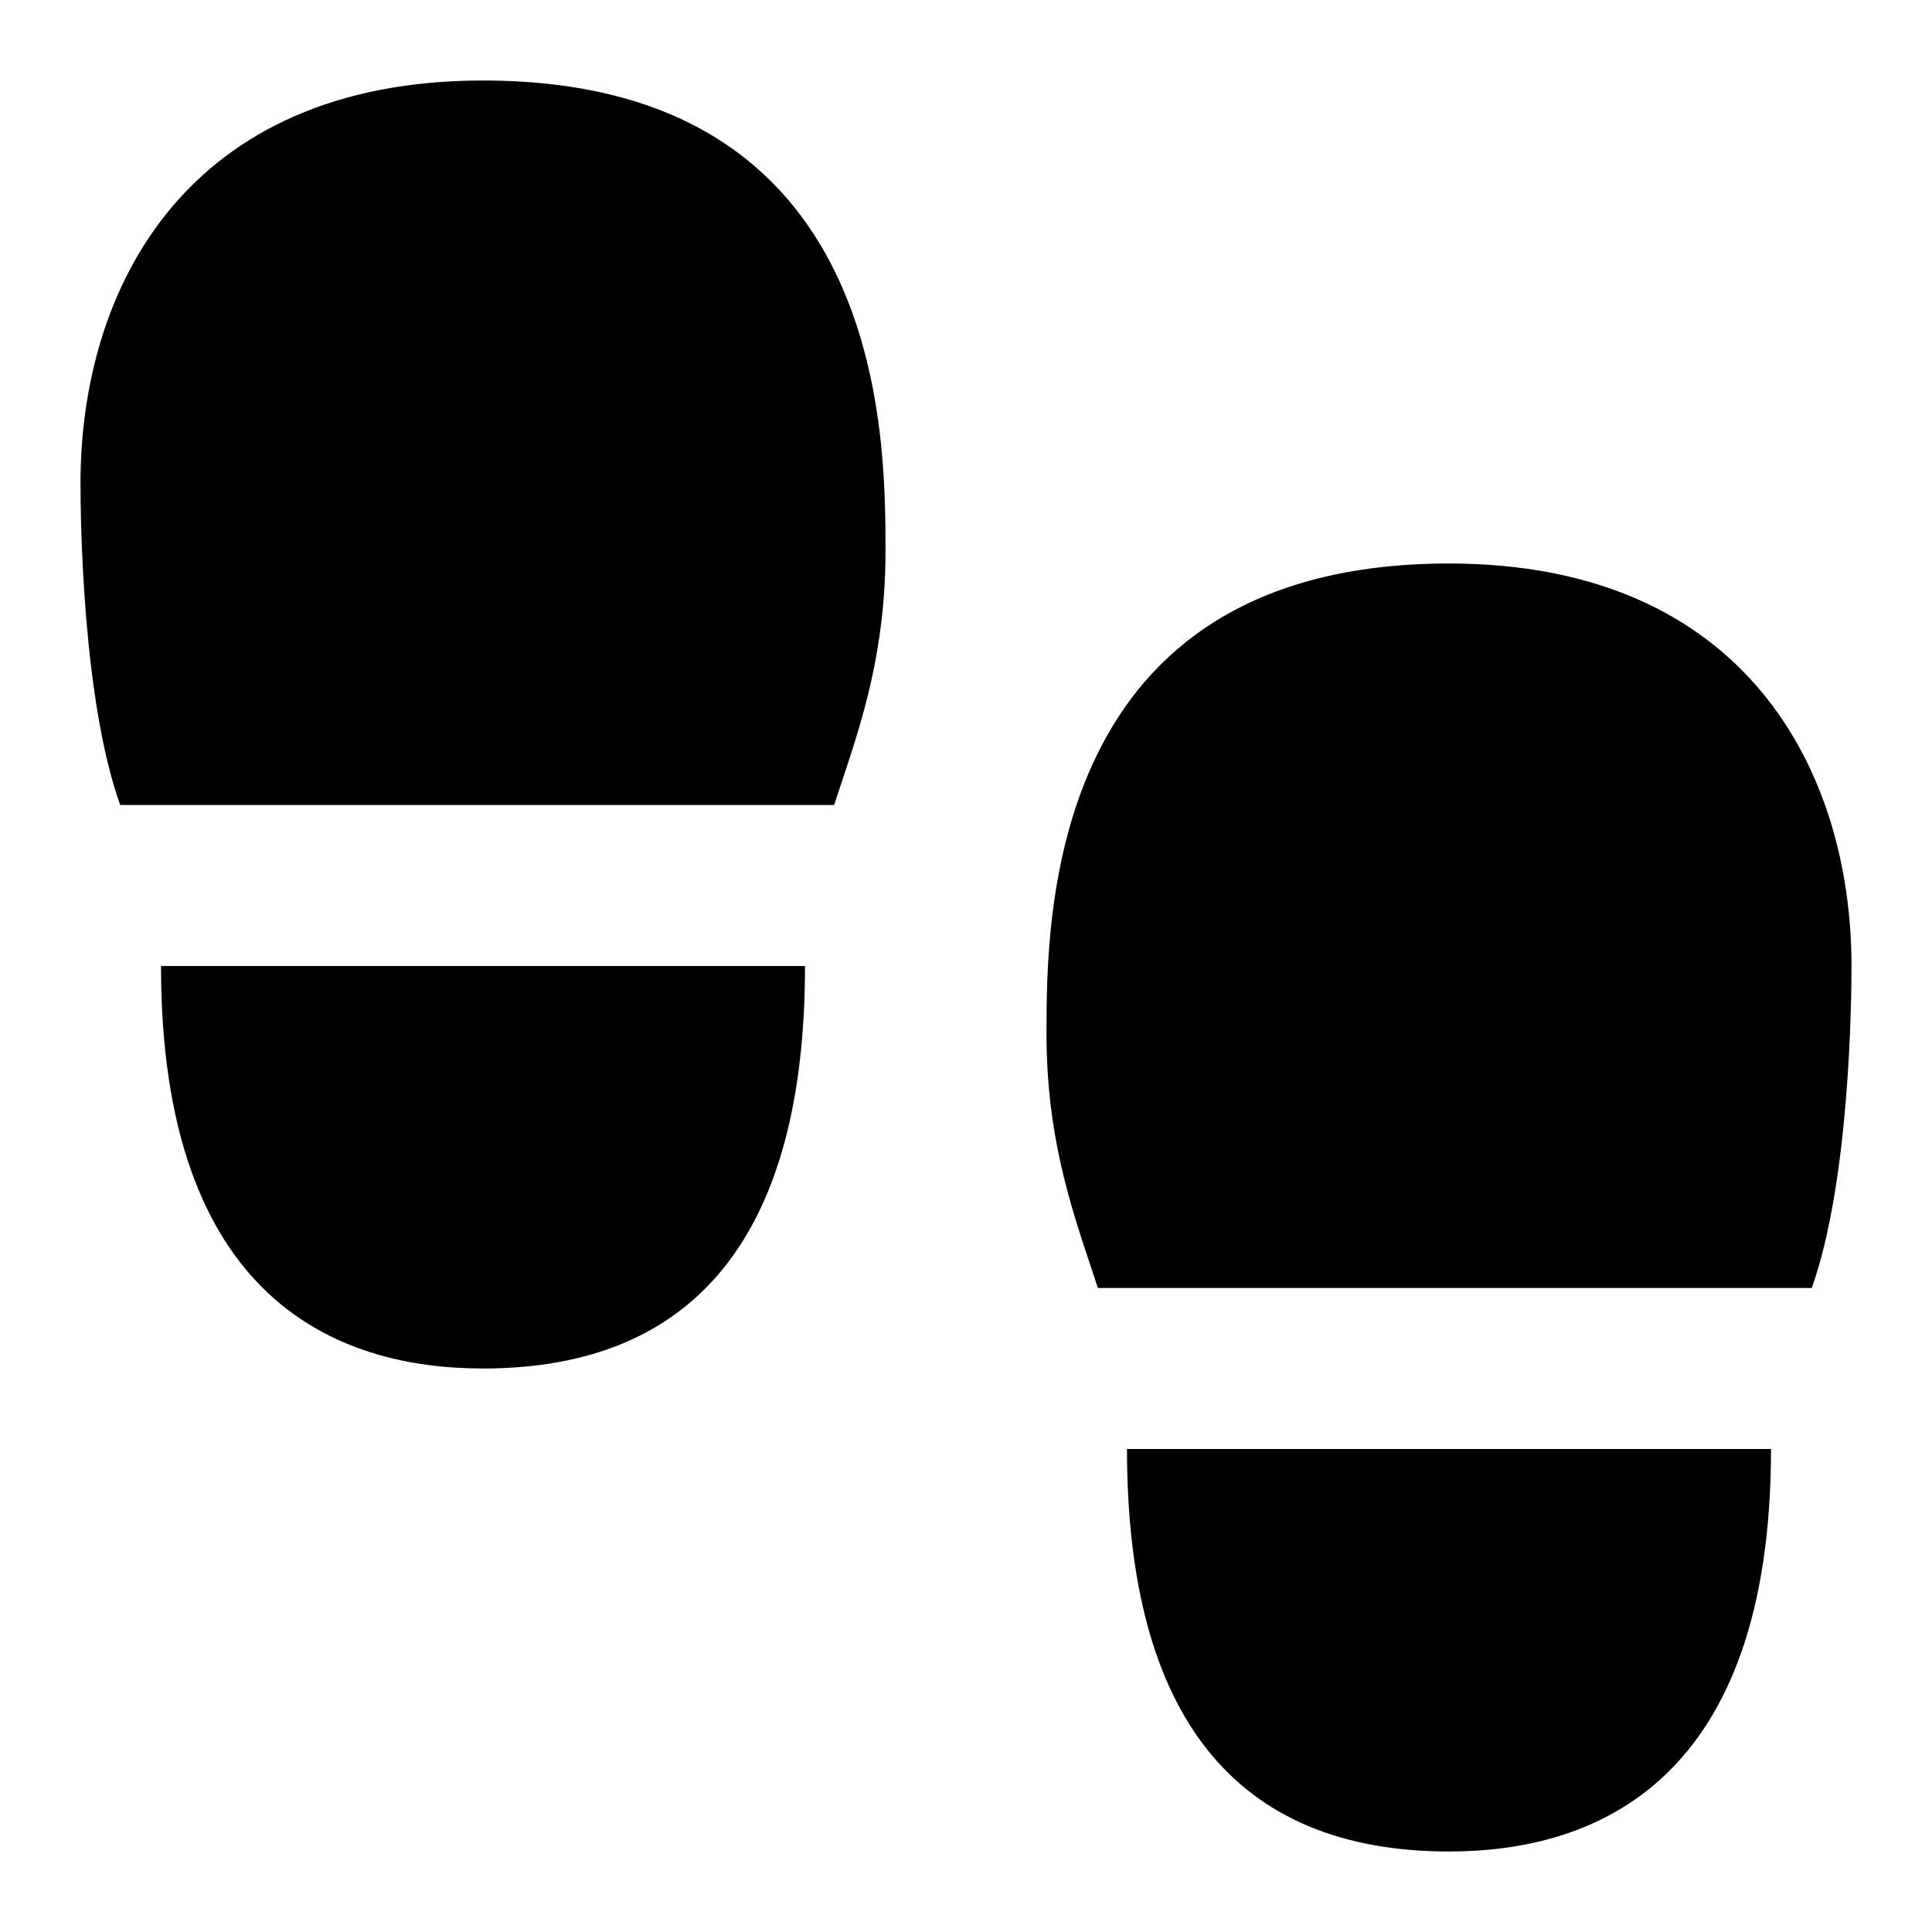 <svg id="Layer_1" viewBox="0 0 24 24" xmlns="http://www.w3.org/2000/svg" data-name="Layer 1"><path d="m18 7c-5 0-5 4.4-5 5.846 0 1.239.293 2.118.552 2.893.029.088.058.175.086.261h8.868c.468-1.308.494-3.536.494-4 0-2.417-1.313-5-5-5z"/><path d="m18 23c1.825 0 4-.868 4-5h-8c0 3.318 1.346 5 4 5z"/><path d="m6 1c-3.687 0-5 2.583-5 5 0 .464.026 2.693.493 4h8.869c.028-.086.057-.173.086-.261.259-.775.552-1.654.552-2.893 0-1.446 0-5.846-5-5.846z"/><path d="m6 17c2.654 0 4-1.682 4-5h-8c0 4.132 2.175 5 4 5z"/></svg>